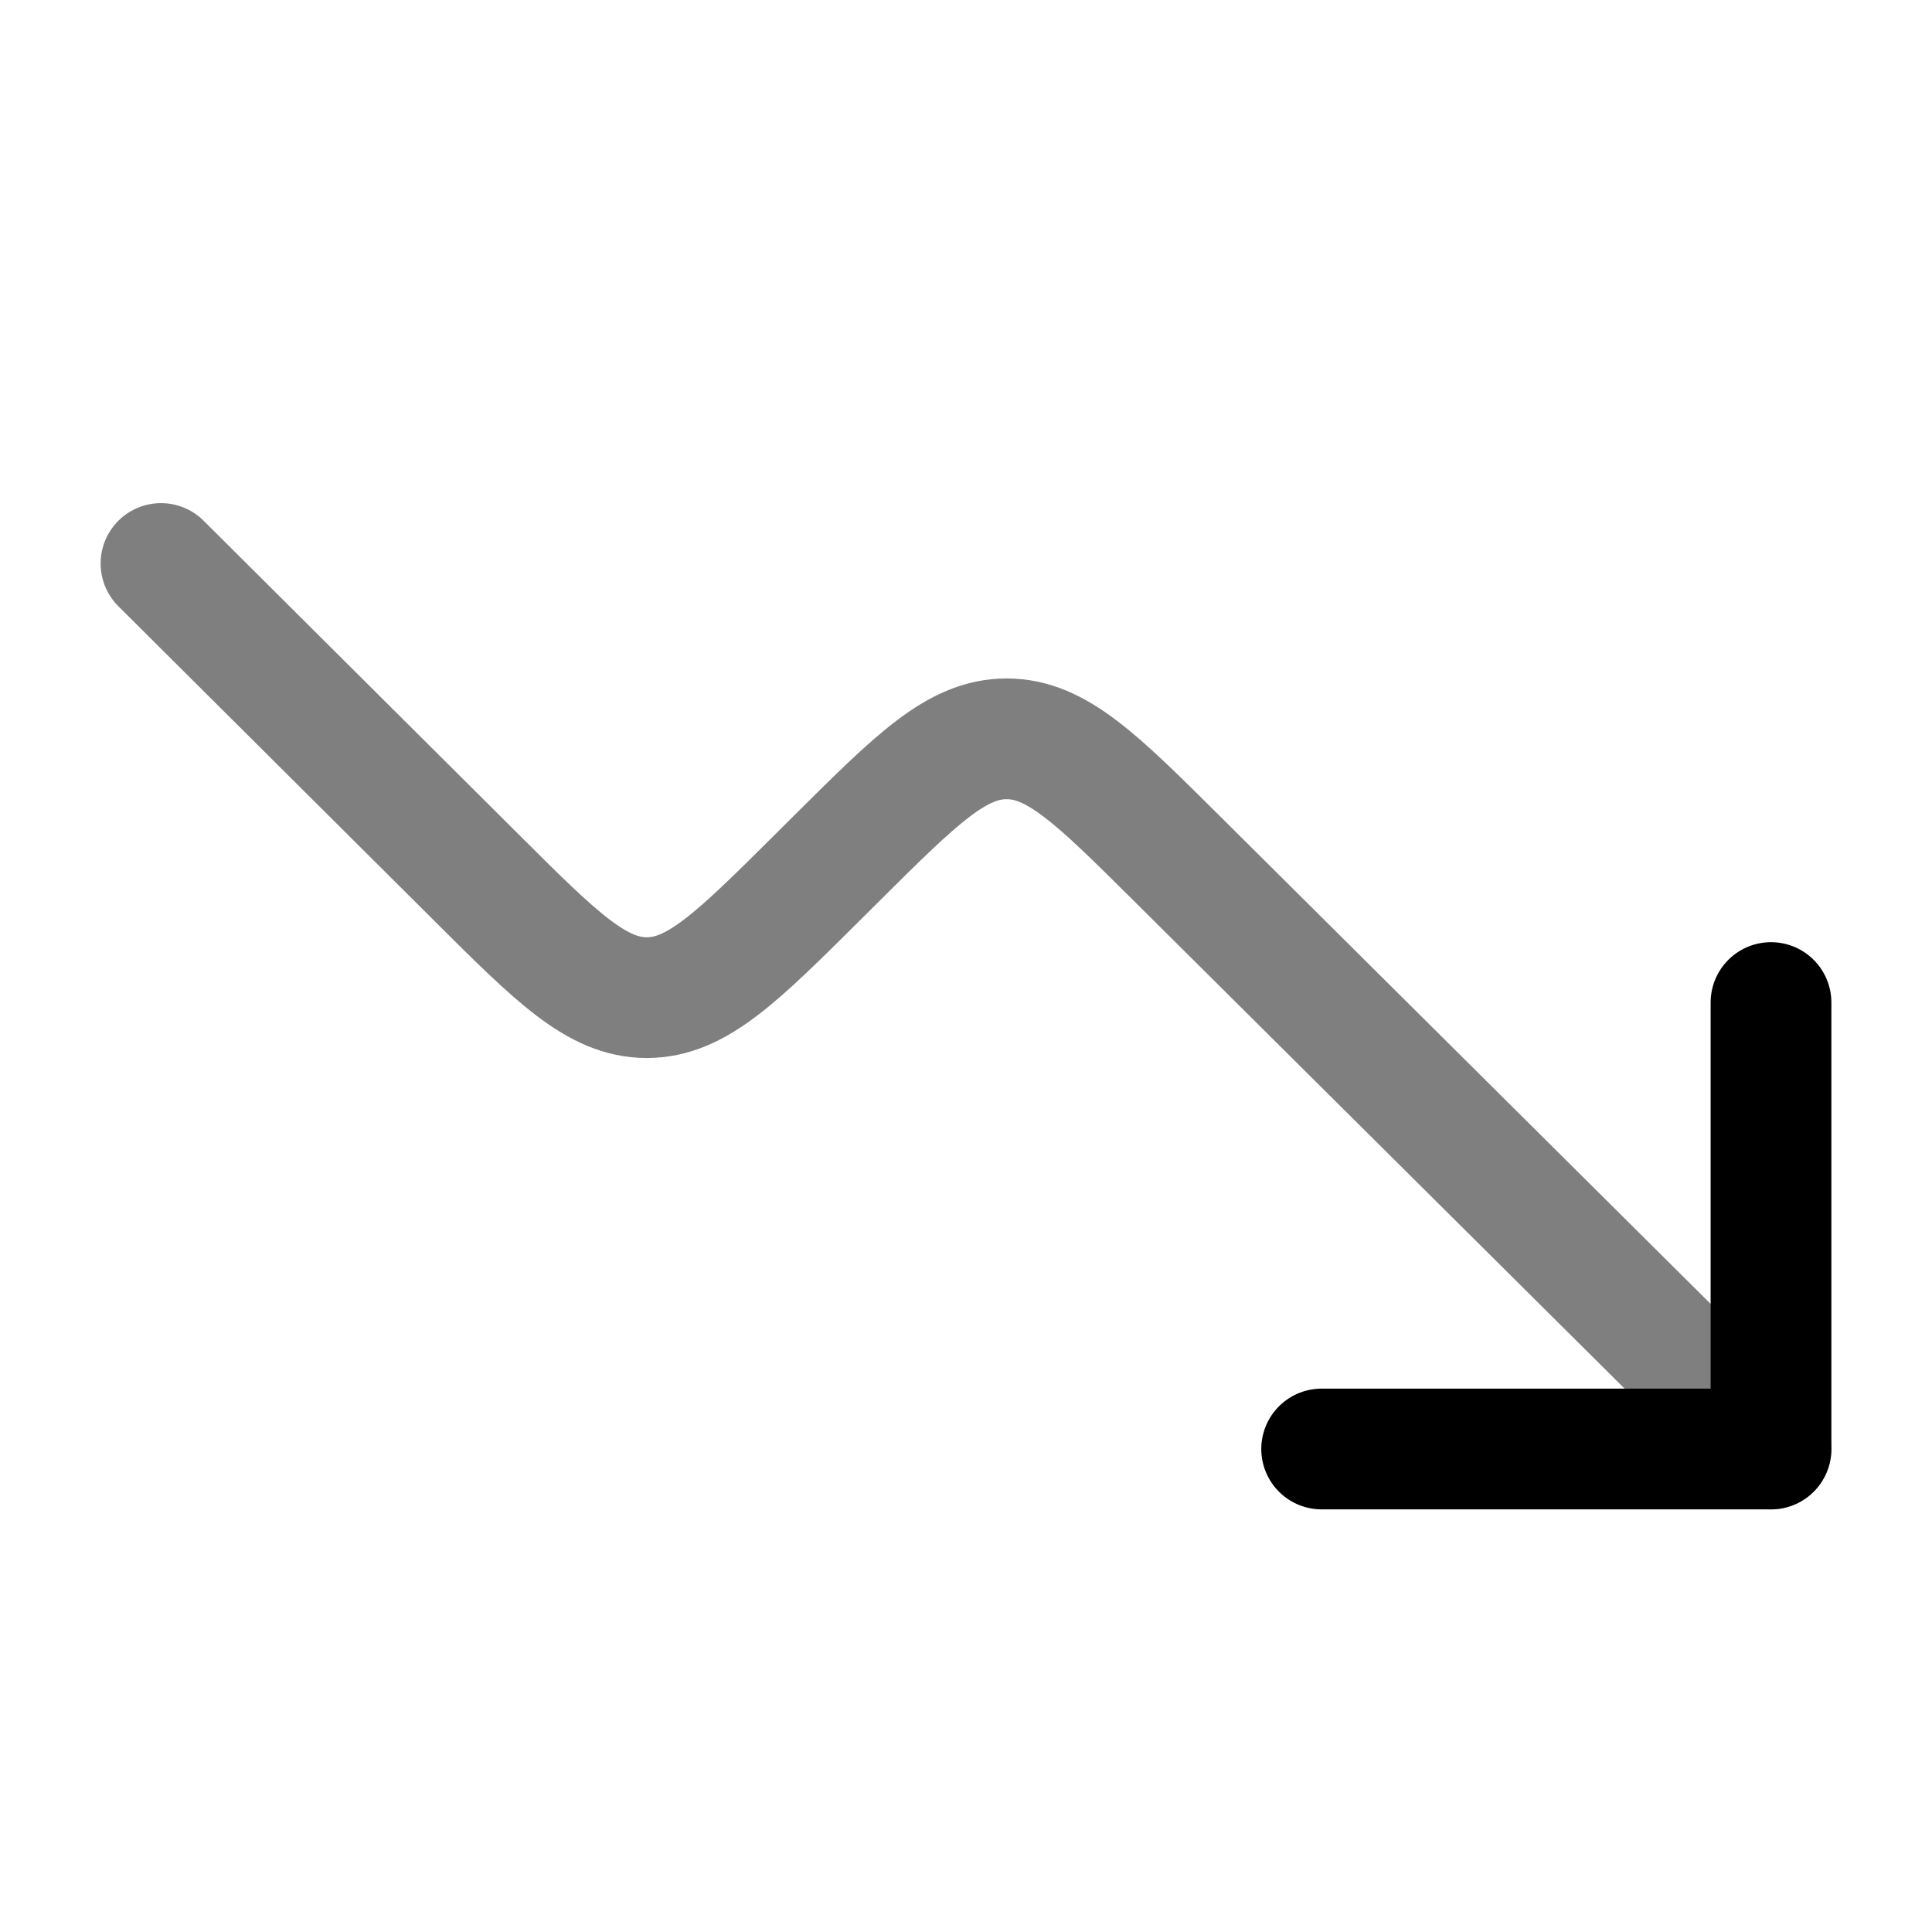 <svg width="24" height="24" viewBox="0 0 24 24" fill="none" xmlns="http://www.w3.org/2000/svg">
    <path opacity="0.5" d="M22 18L14.62 10.665C13.623 9.674 13.124 9.178 12.505 9.178C11.886 9.178 11.388 9.674 10.39 10.666L10.151 10.904C9.153 11.896 8.653 12.393 8.034 12.393C7.415 12.392 6.916 11.896 5.919 10.902L2 7" stroke="black" stroke-width="1.5" stroke-linecap="round" stroke-linejoin="round"/>
    <path d="M22 12.454V18H16.418" stroke="black" stroke-width="1.5" stroke-linecap="round" stroke-linejoin="round"/>
</svg>

